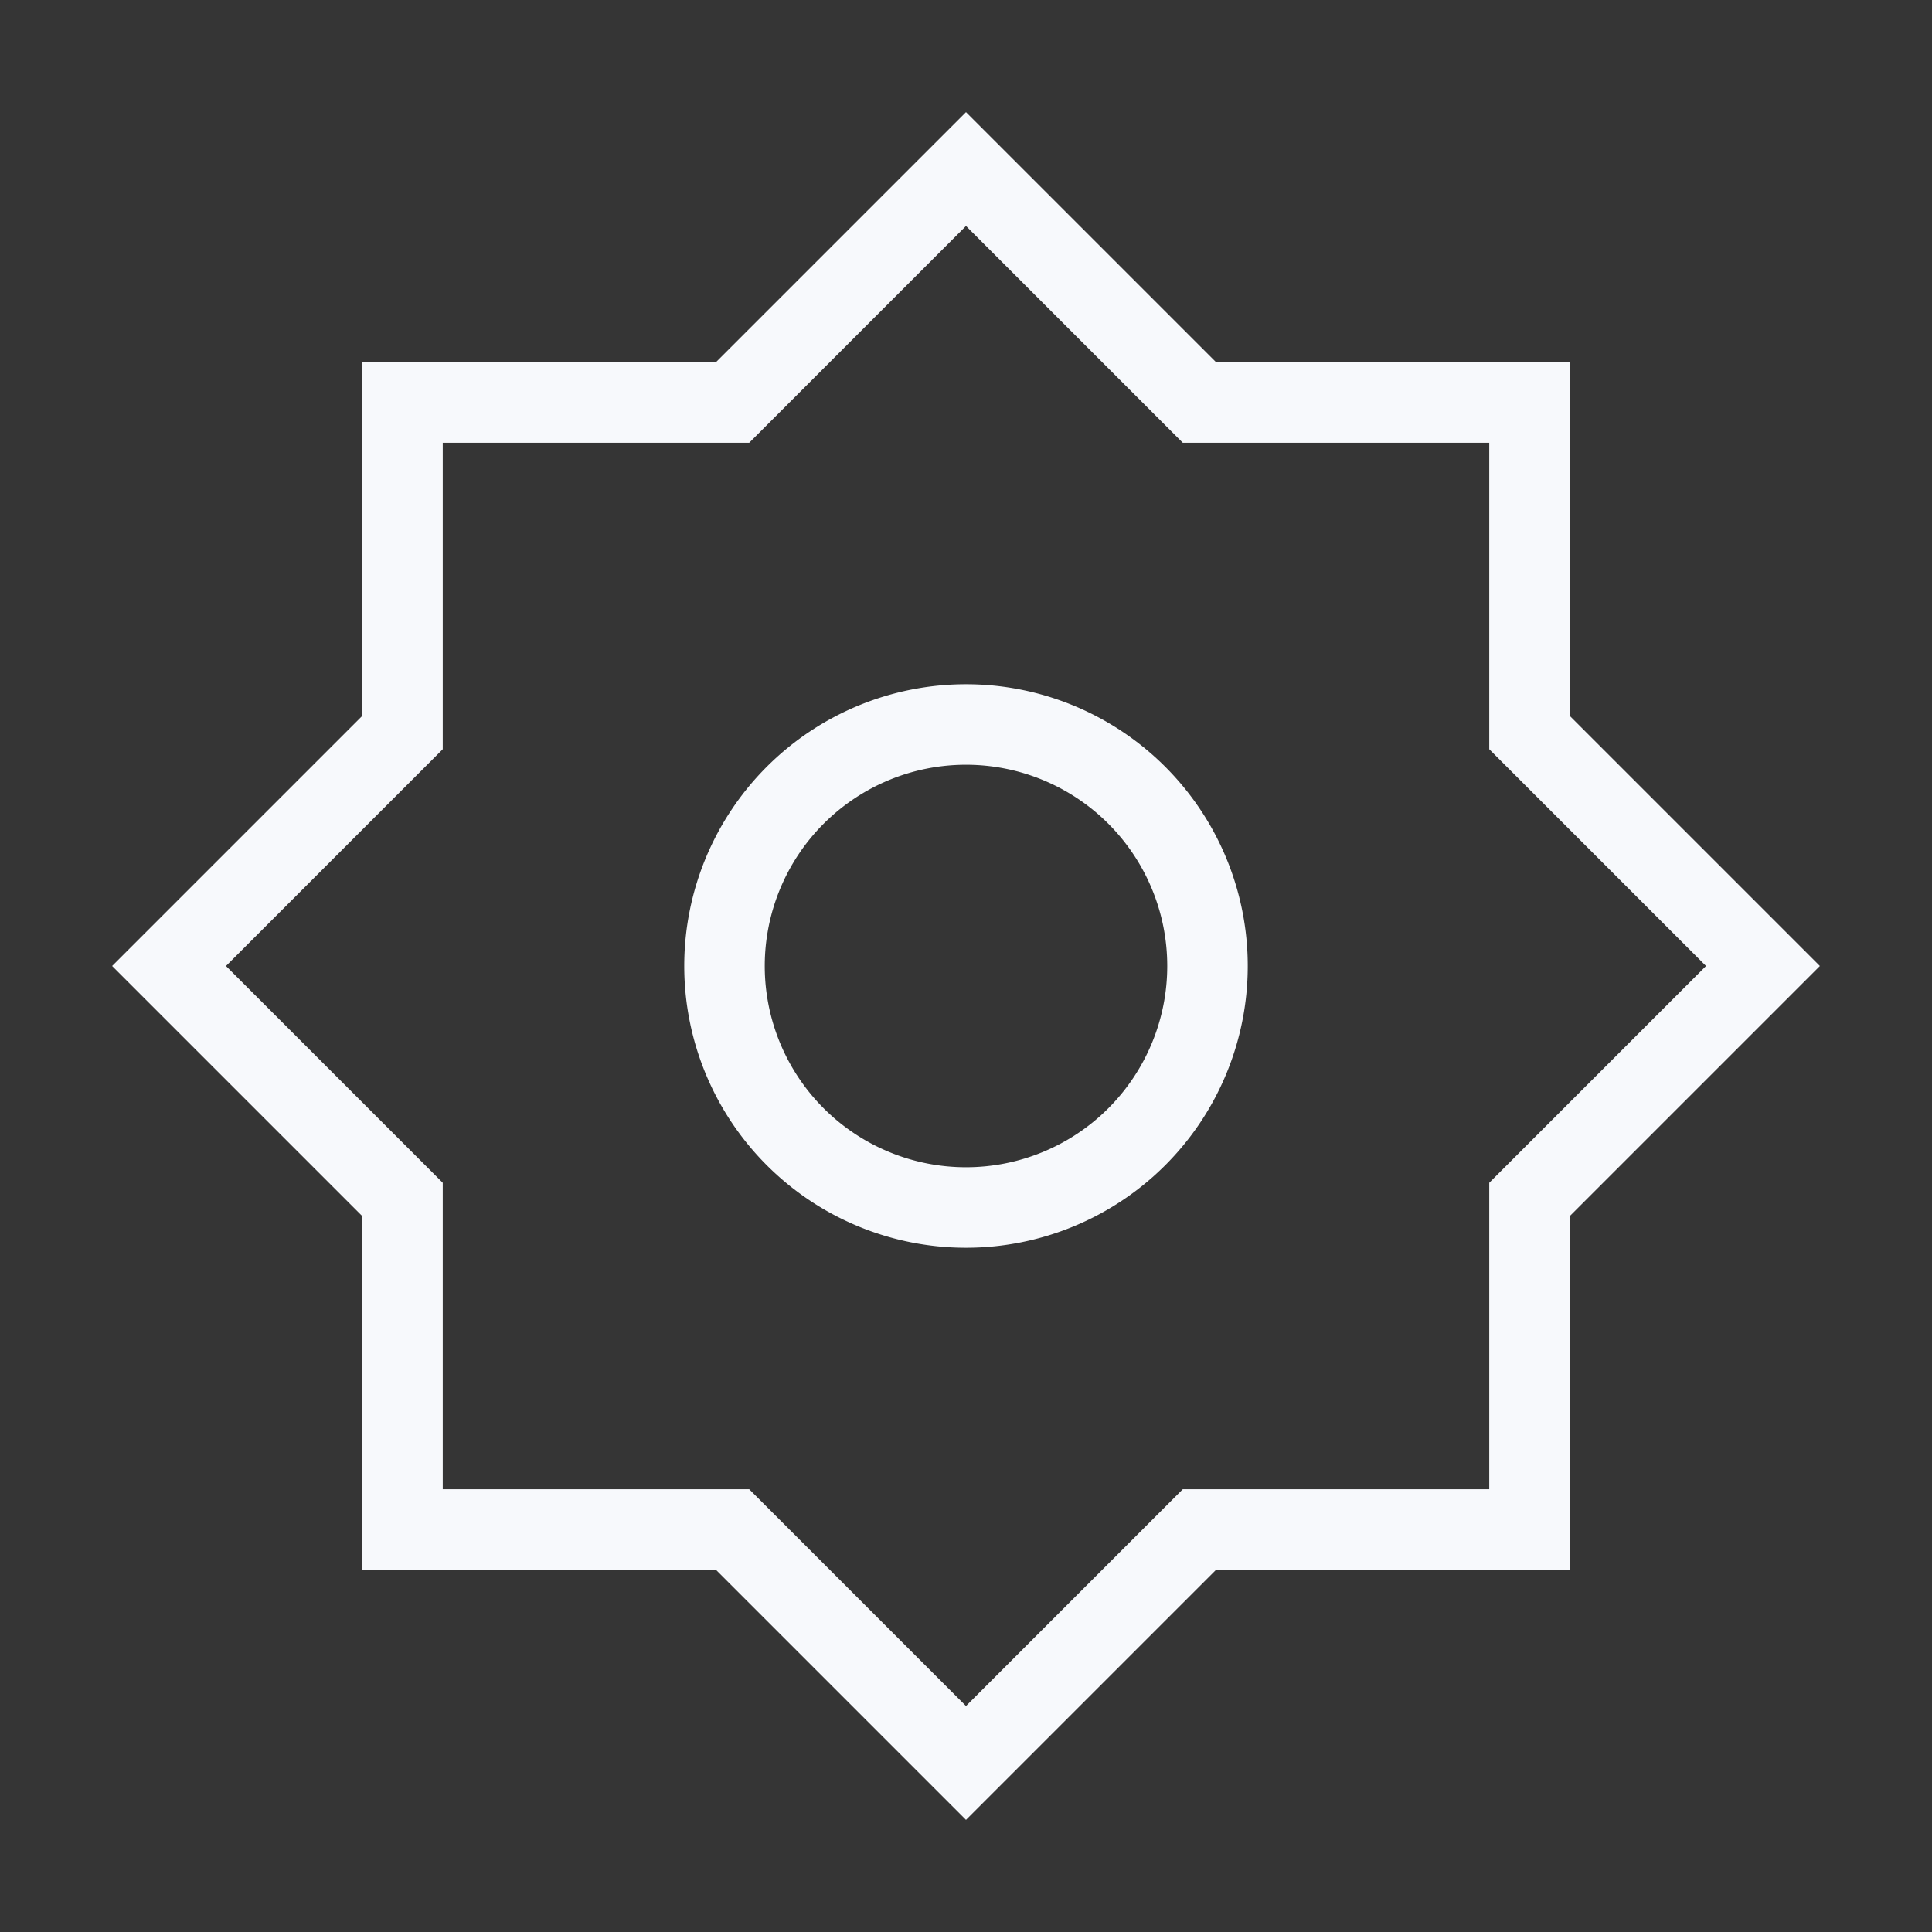 <svg xmlns="http://www.w3.org/2000/svg" width="24" height="24" fill="none"><rect width="100%" height="100%" fill="#333333" stroke="none"/><path fill="#fff" fill-opacity=".01" d="M24 0v24H0V0z"/><path stroke="#F7F9FC" d="M5 9.1 2.1 12 5 14.9V19h4.1l2.9 2.9 2.9-2.9H19v-4.1l2.9-2.9L19 9.1V5h-4.1L12 2.1 9.1 5H5z"/><path stroke="#F7F9FC" d="M15 12a3 3 0 1 1-6 0 3 3 0 0 1 6 0Z"/></svg>